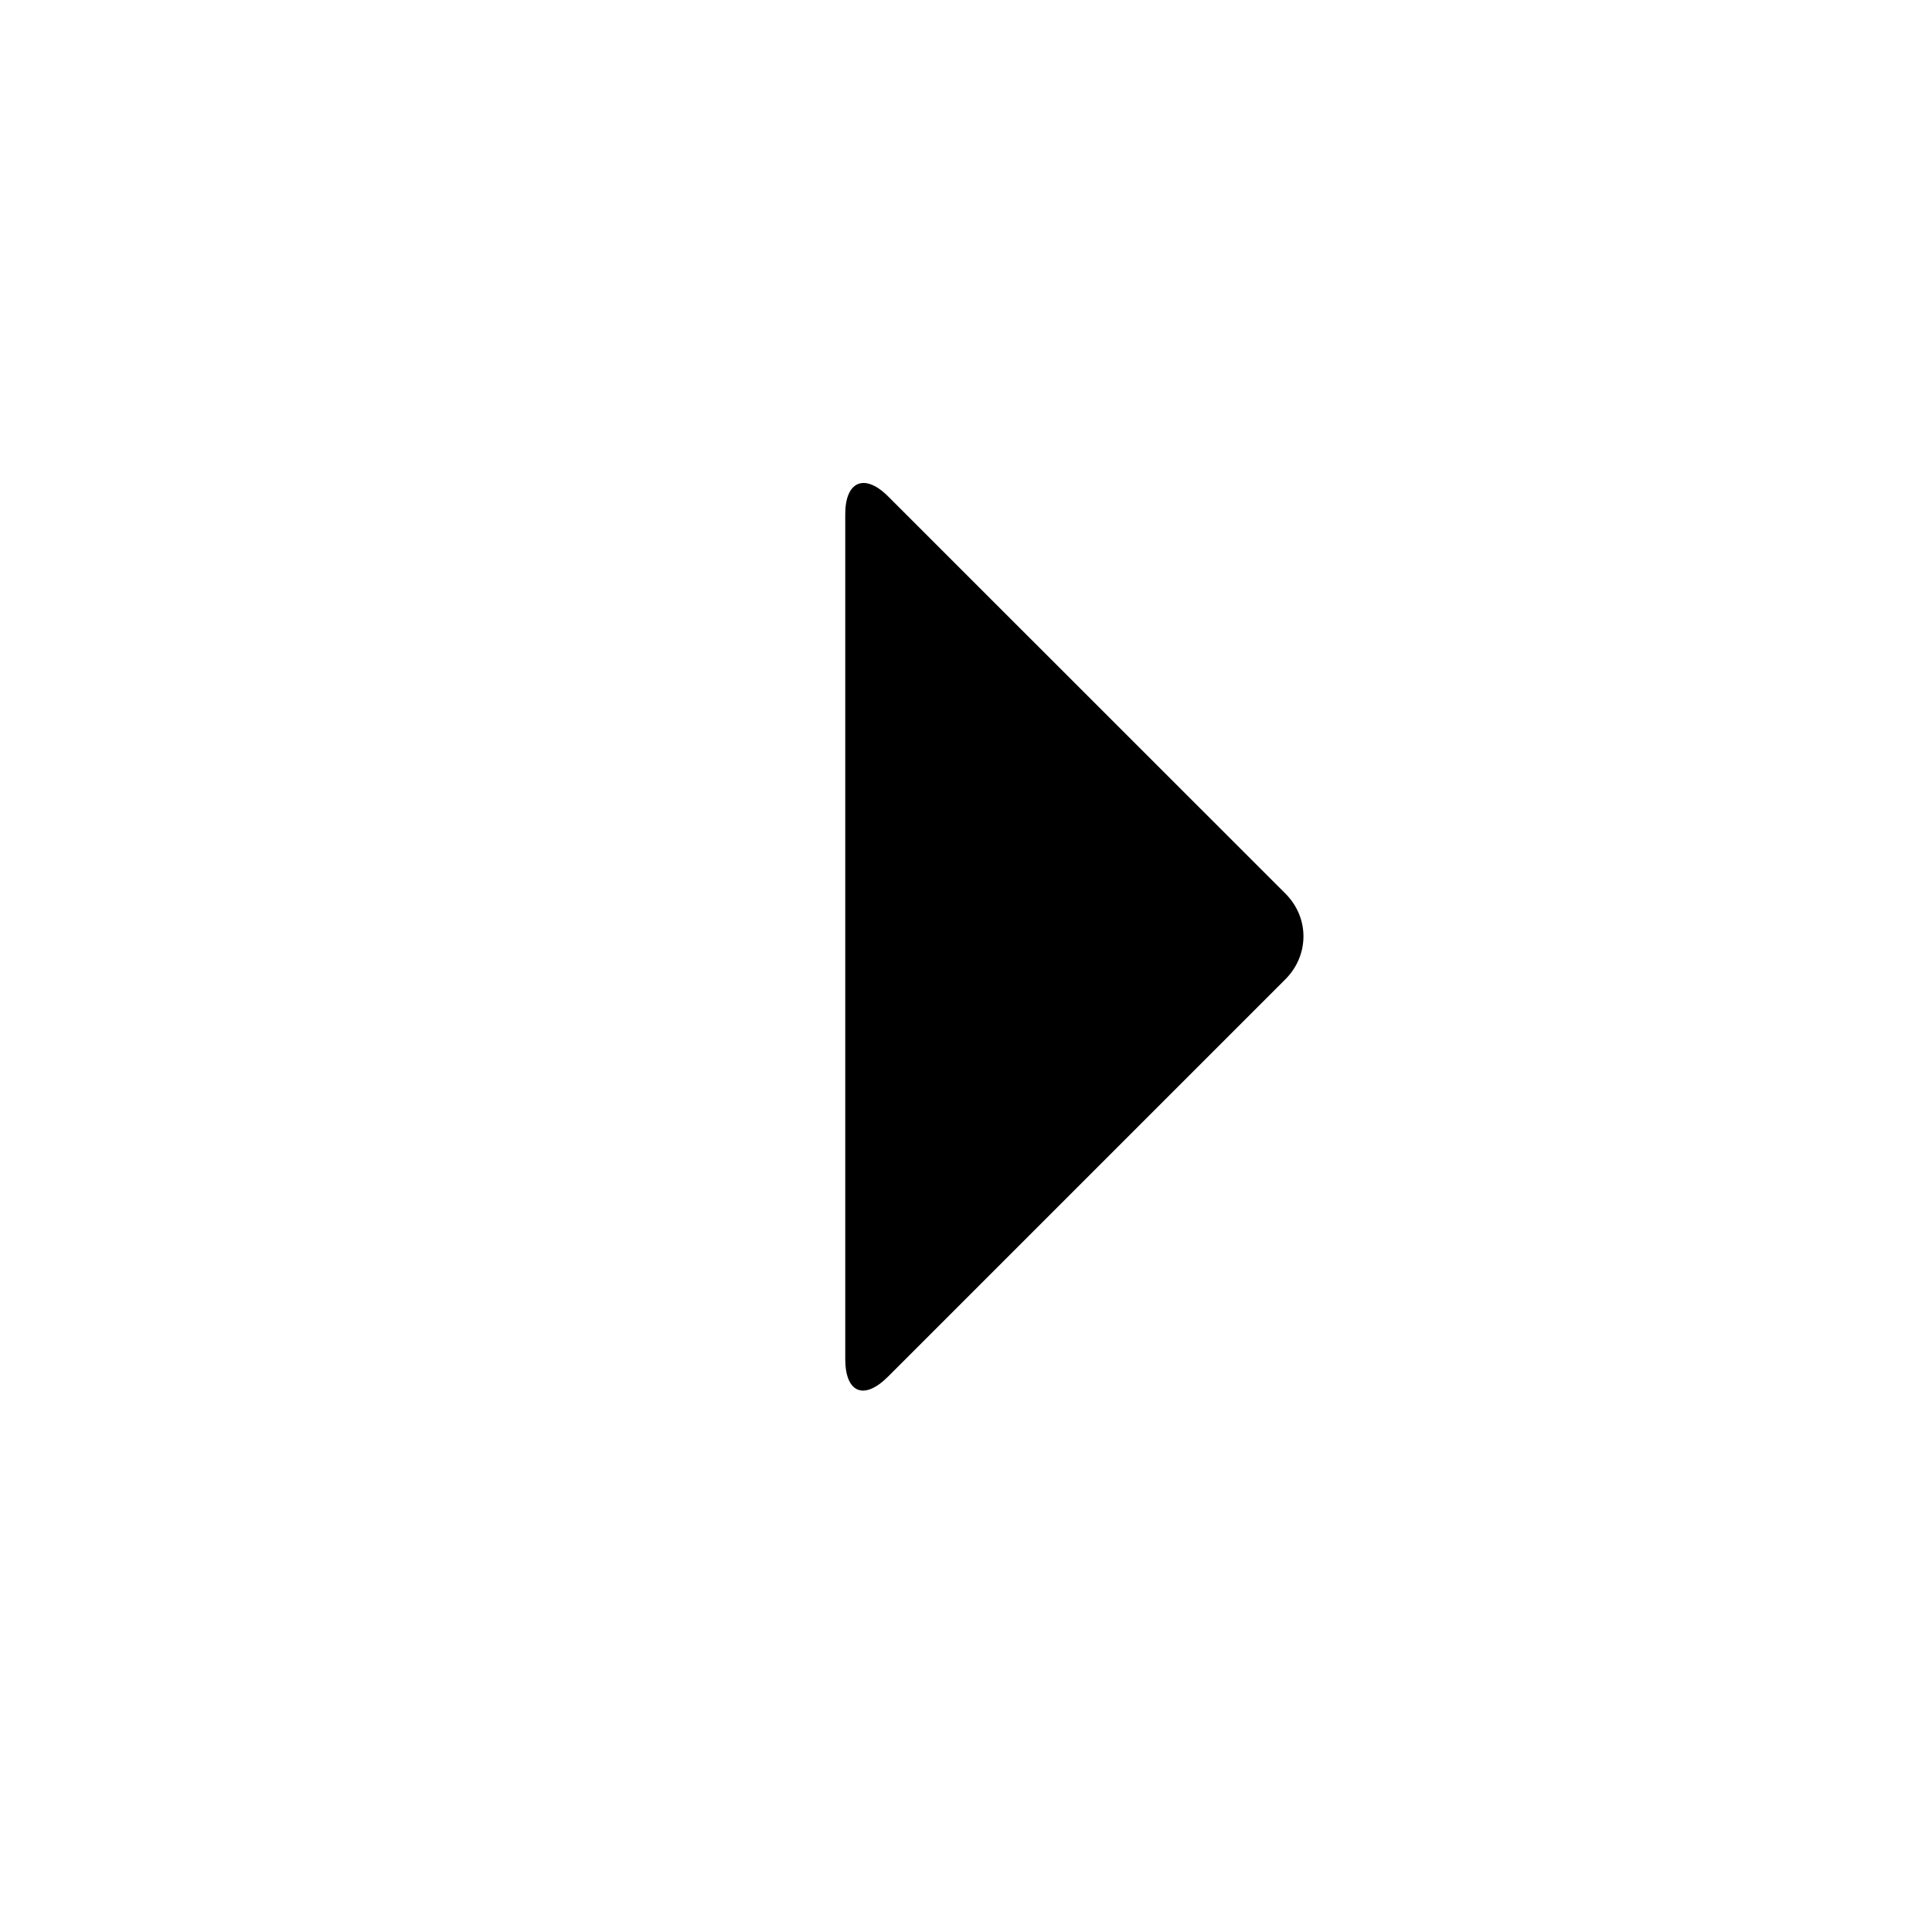<?xml version="1.0" encoding="UTF-8"?>
<svg fill="#000" width="16px" height="16px" viewBox="0 0 16 16" version="1.1" xmlns="http://www.w3.org/2000/svg" >
                    <path d="M7.355,4.111 L10.645,7.4 C10.848,7.603 10.841,7.914 10.645,8.11 L7.355,11.4 C7.152,11.603 7,11.531 7,11.255 L7,4.257 C7,3.987 7.159,3.915 7.355,4.111 Z"></path>
</svg>